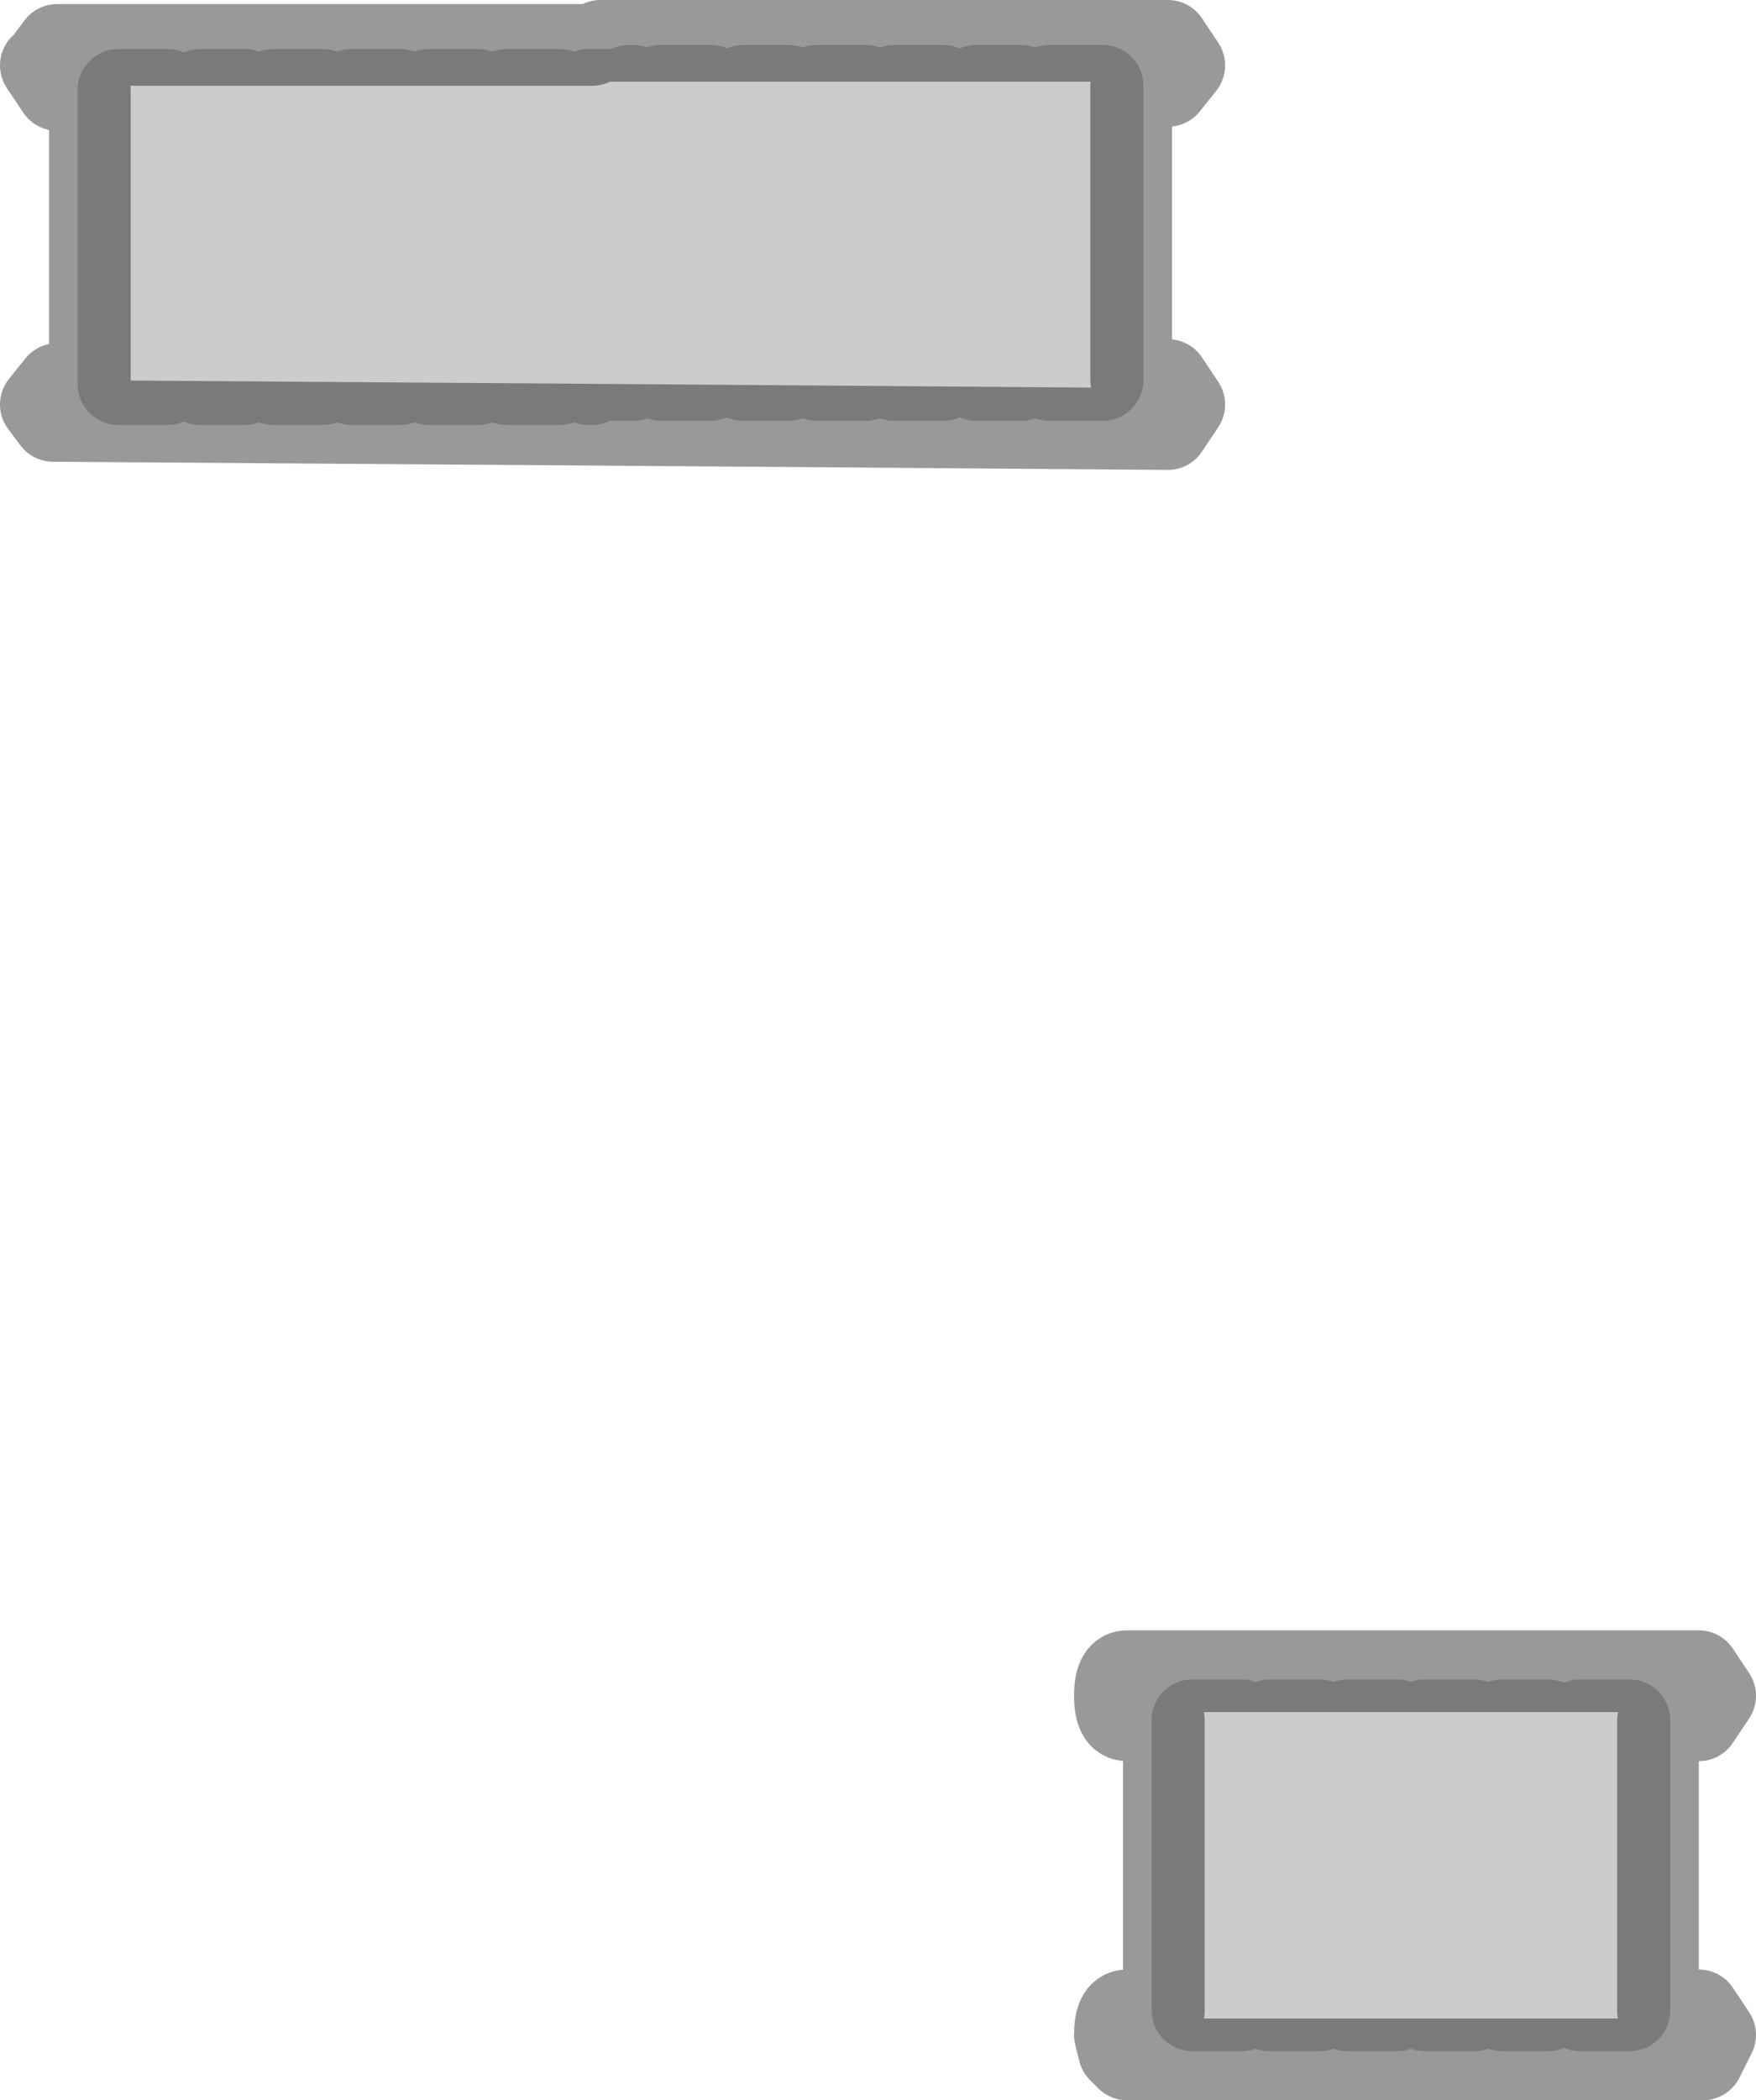 <?xml version="1.0" encoding="UTF-8" standalone="no"?>
<svg xmlns:xlink="http://www.w3.org/1999/xlink" height="25.7px" width="21.5px" xmlns="http://www.w3.org/2000/svg">
  <g transform="matrix(1.0, 0.0, 0.0, 1.0, 7.4, 7.3)">
    <path d="M6.1 -6.25 L5.45 -6.25 5.45 -2.65 6.1 -2.65 6.1 -6.25 M6.9 -6.25 L6.45 -6.25 6.45 -2.65 6.9 -2.65 7.1 -2.35 6.9 -2.05 0.3 -2.1 -6.75 -2.15 -6.9 -2.35 -6.7 -2.6 -6.3 -2.6 -6.3 -6.2 -6.7 -6.2 -6.9 -6.5 -6.85 -6.55 -6.7 -6.75 -0.15 -6.75 -0.05 -6.8 6.9 -6.8 7.1 -6.5 6.9 -6.25 M8.75 13.75 L8.15 13.75 8.15 17.3 8.75 17.3 8.75 13.75 M9.7 13.75 L9.1 13.75 9.1 17.3 9.7 17.3 9.7 13.75 M4.55 -2.65 L5.1 -2.65 5.1 -6.25 4.55 -6.25 4.55 -2.65 M1.3 -6.25 L0.7 -6.25 0.7 -2.65 1.3 -2.65 1.3 -6.25 M3.2 -6.25 L2.6 -6.25 2.6 -2.65 3.2 -2.65 3.2 -6.25 M0.35 -6.25 L0.3 -6.25 0.25 -6.2 -0.2 -6.2 -0.2 -2.6 -0.15 -2.6 -0.05 -2.65 0.35 -2.65 0.35 -6.25 M2.25 -6.25 L1.7 -6.25 1.7 -2.65 2.25 -2.65 2.25 -6.25 M4.15 -6.25 L3.55 -6.25 3.55 -2.65 4.15 -2.65 4.15 -6.25 M6.25 13.45 Q6.25 13.15 6.4 13.15 L13.4 13.15 13.6 13.45 13.4 13.75 12.9 13.75 12.9 17.3 13.4 17.3 13.6 17.6 13.45 17.9 13.4 17.9 6.4 17.9 6.3 17.8 6.25 17.6 Q6.25 17.3 6.4 17.3 L6.85 17.3 6.85 13.75 6.4 13.75 Q6.25 13.75 6.25 13.45 M-5.35 -6.2 L-5.95 -6.2 -5.95 -2.6 -5.35 -2.6 -5.35 -6.2 M-3.45 -6.2 L-4.05 -6.2 -4.05 -2.6 -3.45 -2.6 -3.45 -6.2 M-4.4 -6.2 L-4.95 -6.2 -4.95 -2.6 -4.4 -2.6 -4.4 -6.2 M-2.5 -6.2 L-3.1 -6.2 -3.1 -2.6 -2.5 -2.6 -2.5 -6.2 M-0.55 -6.2 L-1.2 -6.2 -1.2 -2.6 -0.55 -2.6 -0.55 -6.2 M-1.55 -6.2 L-2.15 -6.2 -2.15 -2.6 -1.55 -2.6 -1.55 -6.2 M11.55 13.75 L11.0 13.75 11.0 17.3 11.55 17.3 11.55 13.75 M12.55 13.75 L11.95 13.75 11.95 17.3 12.55 17.3 12.55 13.75 M7.2 17.3 L7.8 17.3 7.8 13.75 7.2 13.75 7.2 17.3 M10.05 13.75 L10.05 17.3 10.65 17.3 10.65 13.75 10.05 13.75" fill="#ffffff" fill-opacity="0.0" fill-rule="evenodd" stroke="none"/>
    <path d="M6.1 -6.25 L6.1 -2.65 5.45 -2.65 5.45 -6.25 6.1 -6.25 M4.15 -6.25 L4.15 -2.65 3.55 -2.65 3.55 -6.25 4.15 -6.25 M2.25 -6.25 L2.25 -2.65 1.7 -2.65 1.7 -6.25 2.25 -6.25 M0.35 -6.25 L0.35 -2.65 -0.05 -2.65 -0.15 -2.6 -0.2 -2.6 -0.2 -6.2 0.25 -6.2 0.3 -6.25 0.35 -6.25 M3.2 -6.25 L3.2 -2.65 2.6 -2.65 2.6 -6.25 3.2 -6.25 M1.3 -6.25 L1.3 -2.65 0.7 -2.65 0.7 -6.25 1.3 -6.25 M4.55 -2.65 L4.55 -6.25 5.1 -6.25 5.1 -2.65 4.55 -2.65 M9.7 13.75 L9.7 17.3 9.1 17.3 9.1 13.75 9.7 13.75 M8.75 13.75 L8.75 17.3 8.15 17.3 8.15 13.75 8.75 13.75 M10.05 13.75 L10.65 13.75 10.65 17.3 10.05 17.3 10.05 13.75 M7.2 17.3 L7.2 13.75 7.8 13.75 7.8 17.3 7.2 17.3 M12.55 13.75 L12.55 17.3 11.95 17.3 11.95 13.75 12.55 13.75 M11.55 13.75 L11.55 17.3 11.0 17.3 11.0 13.75 11.55 13.75 M-1.55 -6.2 L-1.55 -2.6 -2.15 -2.6 -2.15 -6.2 -1.55 -6.2 M-0.55 -6.2 L-0.55 -2.6 -1.2 -2.6 -1.2 -6.2 -0.55 -6.2 M-2.5 -6.2 L-2.5 -2.6 -3.1 -2.6 -3.1 -6.2 -2.5 -6.2 M-4.4 -6.2 L-4.4 -2.6 -4.95 -2.6 -4.95 -6.2 -4.4 -6.2 M-3.45 -6.2 L-3.45 -2.6 -4.05 -2.6 -4.05 -6.2 -3.45 -6.2 M-5.35 -6.2 L-5.35 -2.6 -5.95 -2.6 -5.95 -6.2 -5.35 -6.2" fill="none" stroke="#000000" stroke-linecap="round" stroke-linejoin="round" stroke-opacity="0.2" stroke-width="1.0"/>
    <path d="M6.9 -6.25 L7.1 -6.5 6.9 -6.8 -0.05 -6.8 -0.15 -6.75 -6.7 -6.75 -6.85 -6.55 -6.9 -6.5 -6.7 -6.2 -6.3 -6.2 -6.3 -2.6 -6.7 -2.6 -6.9 -2.35 -6.75 -2.15 0.3 -2.1 6.9 -2.05 7.1 -2.35 6.9 -2.65 6.45 -2.65 6.45 -6.25 6.9 -6.25 M6.25 13.45 Q6.25 13.75 6.4 13.75 L6.85 13.75 6.85 17.3 6.4 17.3 Q6.25 17.3 6.25 17.6 L6.3 17.8 6.4 17.9 13.4 17.9 13.45 17.9 13.6 17.6 13.4 17.3 12.9 17.3 12.9 13.75 13.4 13.75 13.6 13.45 13.4 13.15 6.4 13.15 Q6.25 13.15 6.25 13.45" fill="none" stroke="#000000" stroke-linecap="round" stroke-linejoin="round" stroke-opacity="0.4" stroke-width="1.0"/>
  </g>
</svg>
